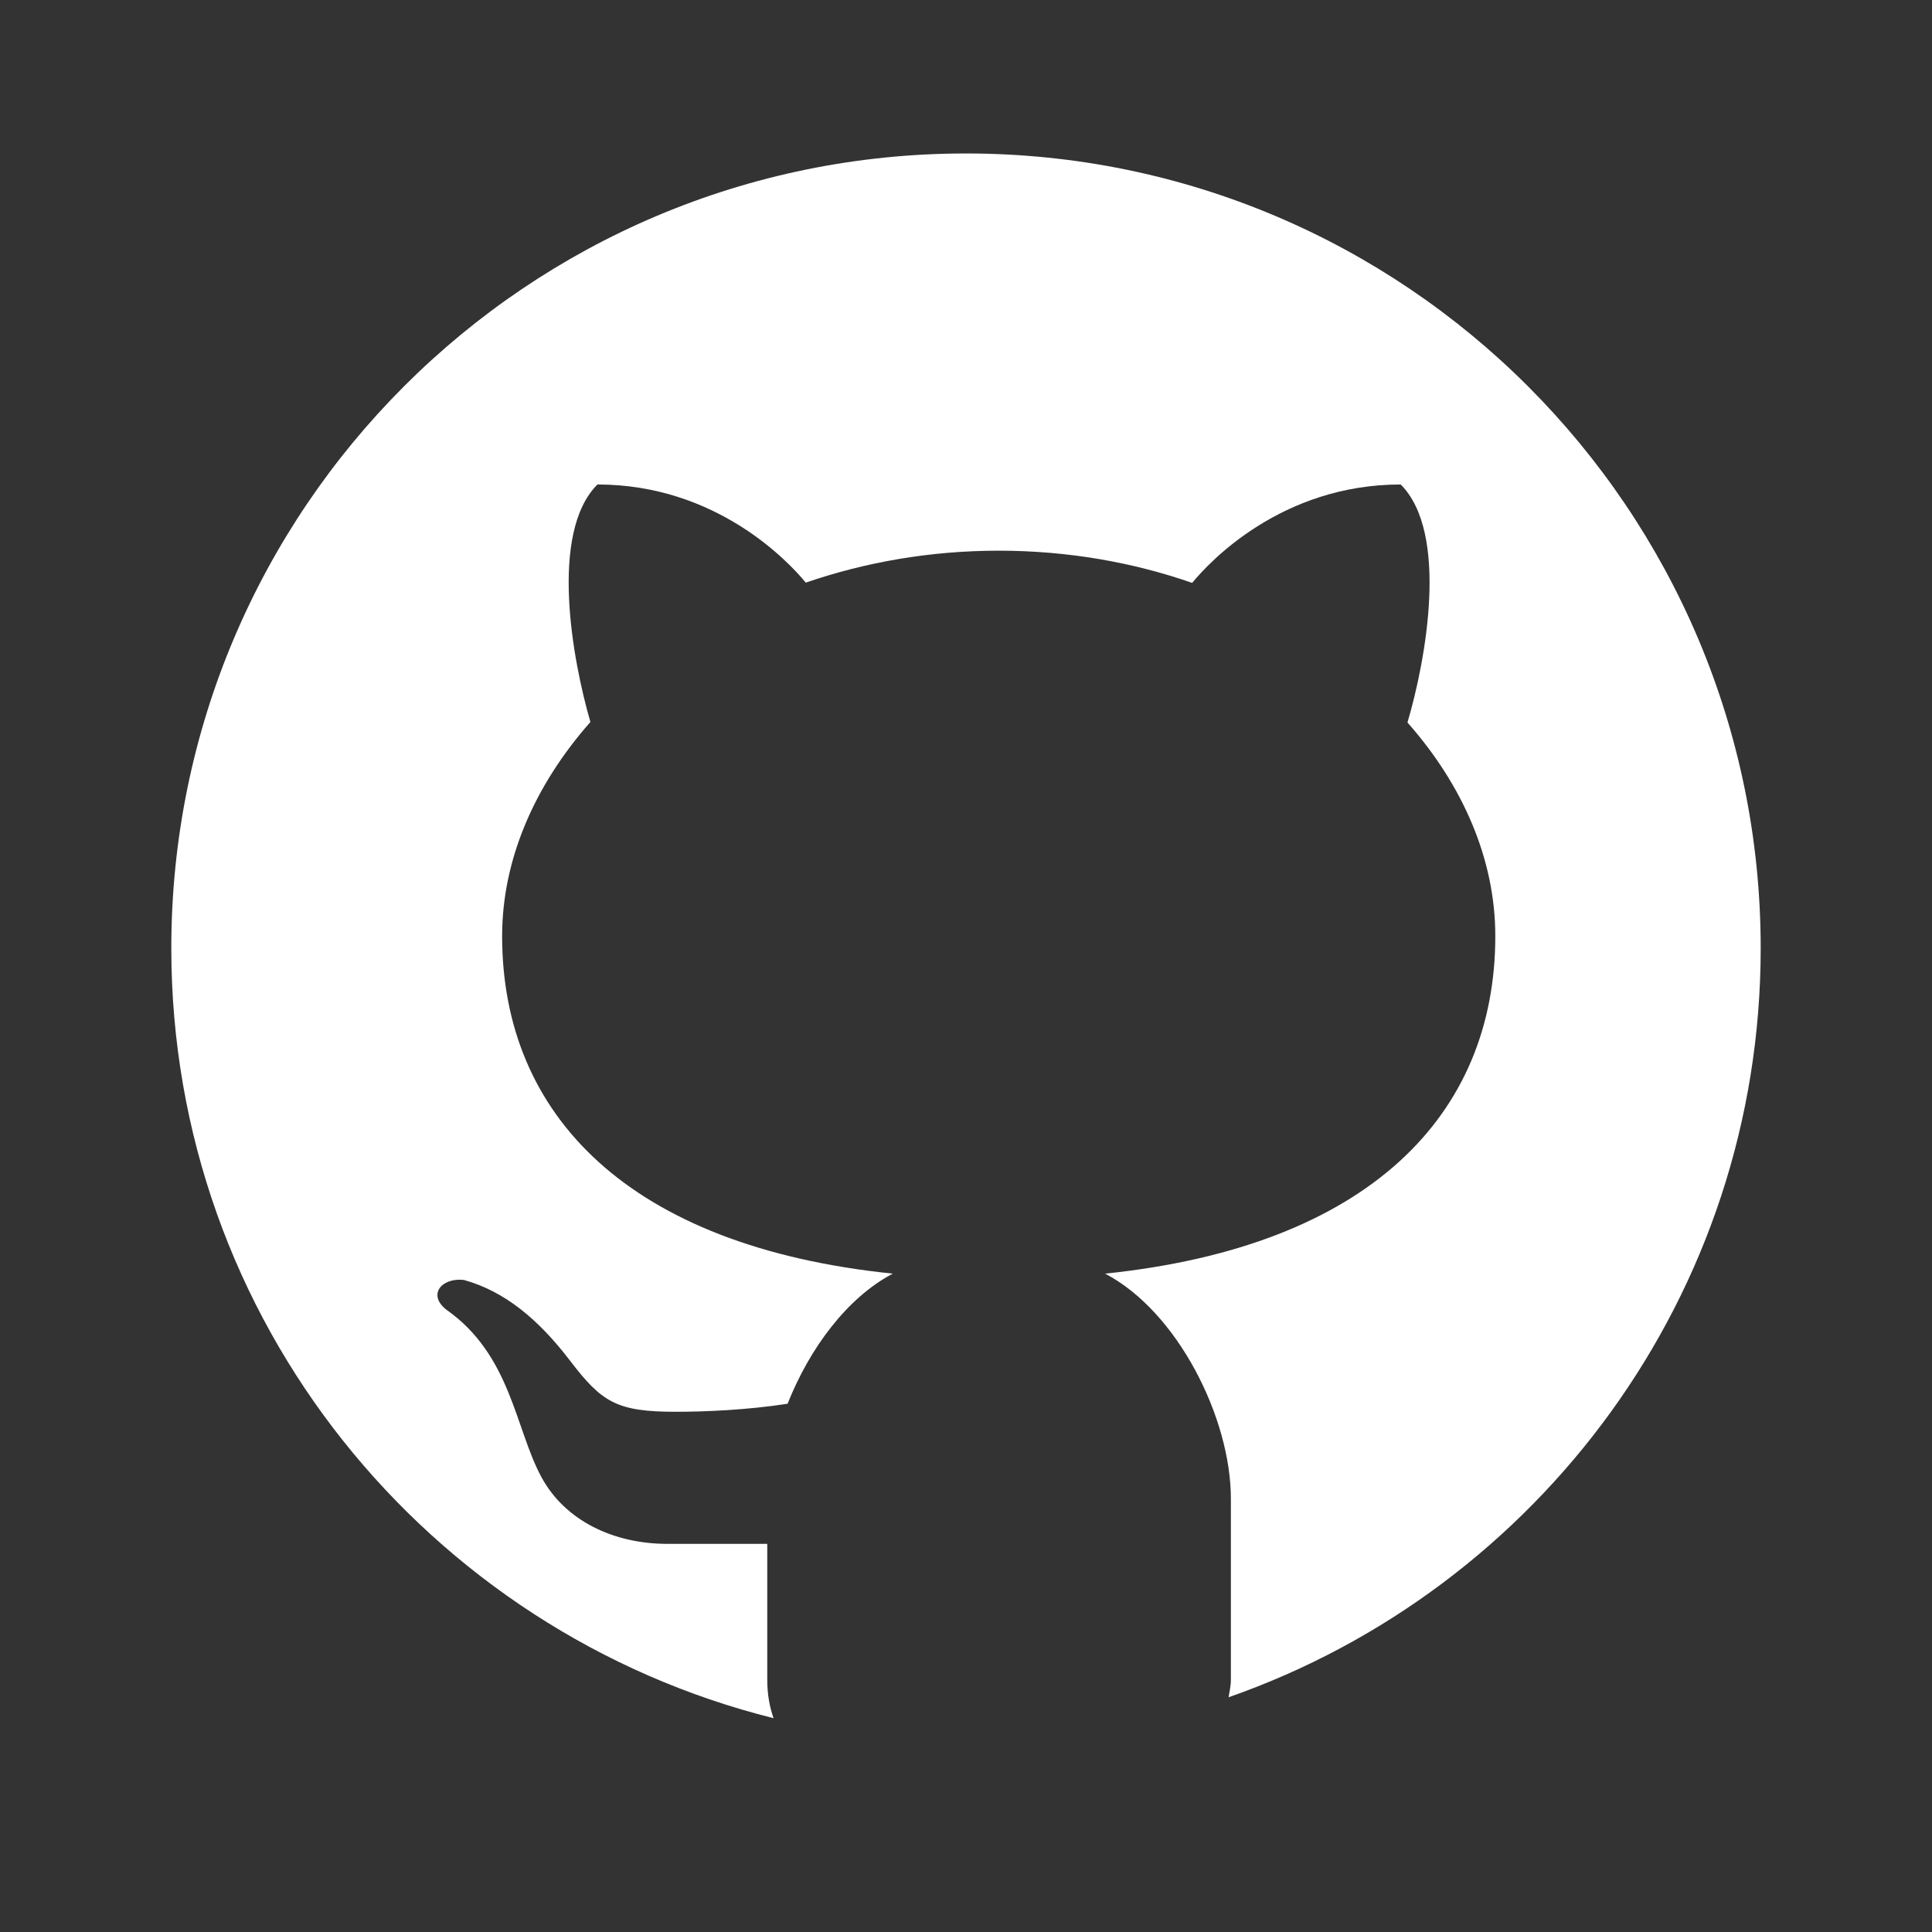<?xml version="1.0" encoding="UTF-8"?>
<svg xmlns="http://www.w3.org/2000/svg" xmlns:xlink="http://www.w3.org/1999/xlink" width="30pt" height="30pt" viewBox="0 0 30 30" version="1.2">
<rect x="0" y="0" width="30" height="30" fill="#333333" stroke="none"/>
<defs>
<clipPath id="clip1">
  <path d="M 2.66 2.176 L 27.34 2.176 L 27.34 26.855 L 2.66 26.855 Z M 2.66 2.176 "/>
</clipPath>
</defs>
<g id="surface1">
<g clip-path="url(#clip1)" clip-rule="nonzero">
<path style=" stroke:none;fill-rule:nonzero;fill:rgb(100%,100%,100%);fill-opacity:1;" d="M 15 2.383 C 8.188 2.383 2.66 7.906 2.66 14.723 C 2.66 20.504 6.645 25.34 12.012 26.68 C 11.953 26.512 11.914 26.32 11.914 26.082 L 11.914 23.973 C 11.414 23.973 10.574 23.973 10.363 23.973 C 9.52 23.973 8.77 23.609 8.406 22.934 C 8 22.184 7.934 21.039 6.93 20.336 C 6.633 20.102 6.859 19.836 7.203 19.875 C 7.836 20.051 8.359 20.484 8.852 21.129 C 9.344 21.773 9.574 21.922 10.492 21.922 C 10.938 21.922 11.605 21.895 12.23 21.797 C 12.57 20.938 13.152 20.152 13.863 19.777 C 9.758 19.355 7.797 17.312 7.797 14.535 C 7.797 13.344 8.305 12.188 9.168 11.211 C 8.887 10.246 8.527 8.273 9.277 7.523 C 11.125 7.523 12.246 8.723 12.512 9.047 C 13.434 8.73 14.445 8.551 15.508 8.551 C 16.574 8.551 17.59 8.73 18.512 9.051 C 18.777 8.727 19.898 7.523 21.75 7.523 C 22.504 8.277 22.141 10.254 21.855 11.219 C 22.715 12.191 23.219 13.344 23.219 14.535 C 23.219 17.309 21.262 19.352 17.16 19.777 C 18.289 20.367 19.113 22.023 19.113 23.27 L 19.113 26.082 C 19.113 26.188 19.09 26.266 19.078 26.355 C 23.887 24.672 27.34 20.105 27.34 14.723 C 27.34 7.906 21.812 2.383 15 2.383 Z M 15 2.383 "/>
</g>
</g>
</svg>
